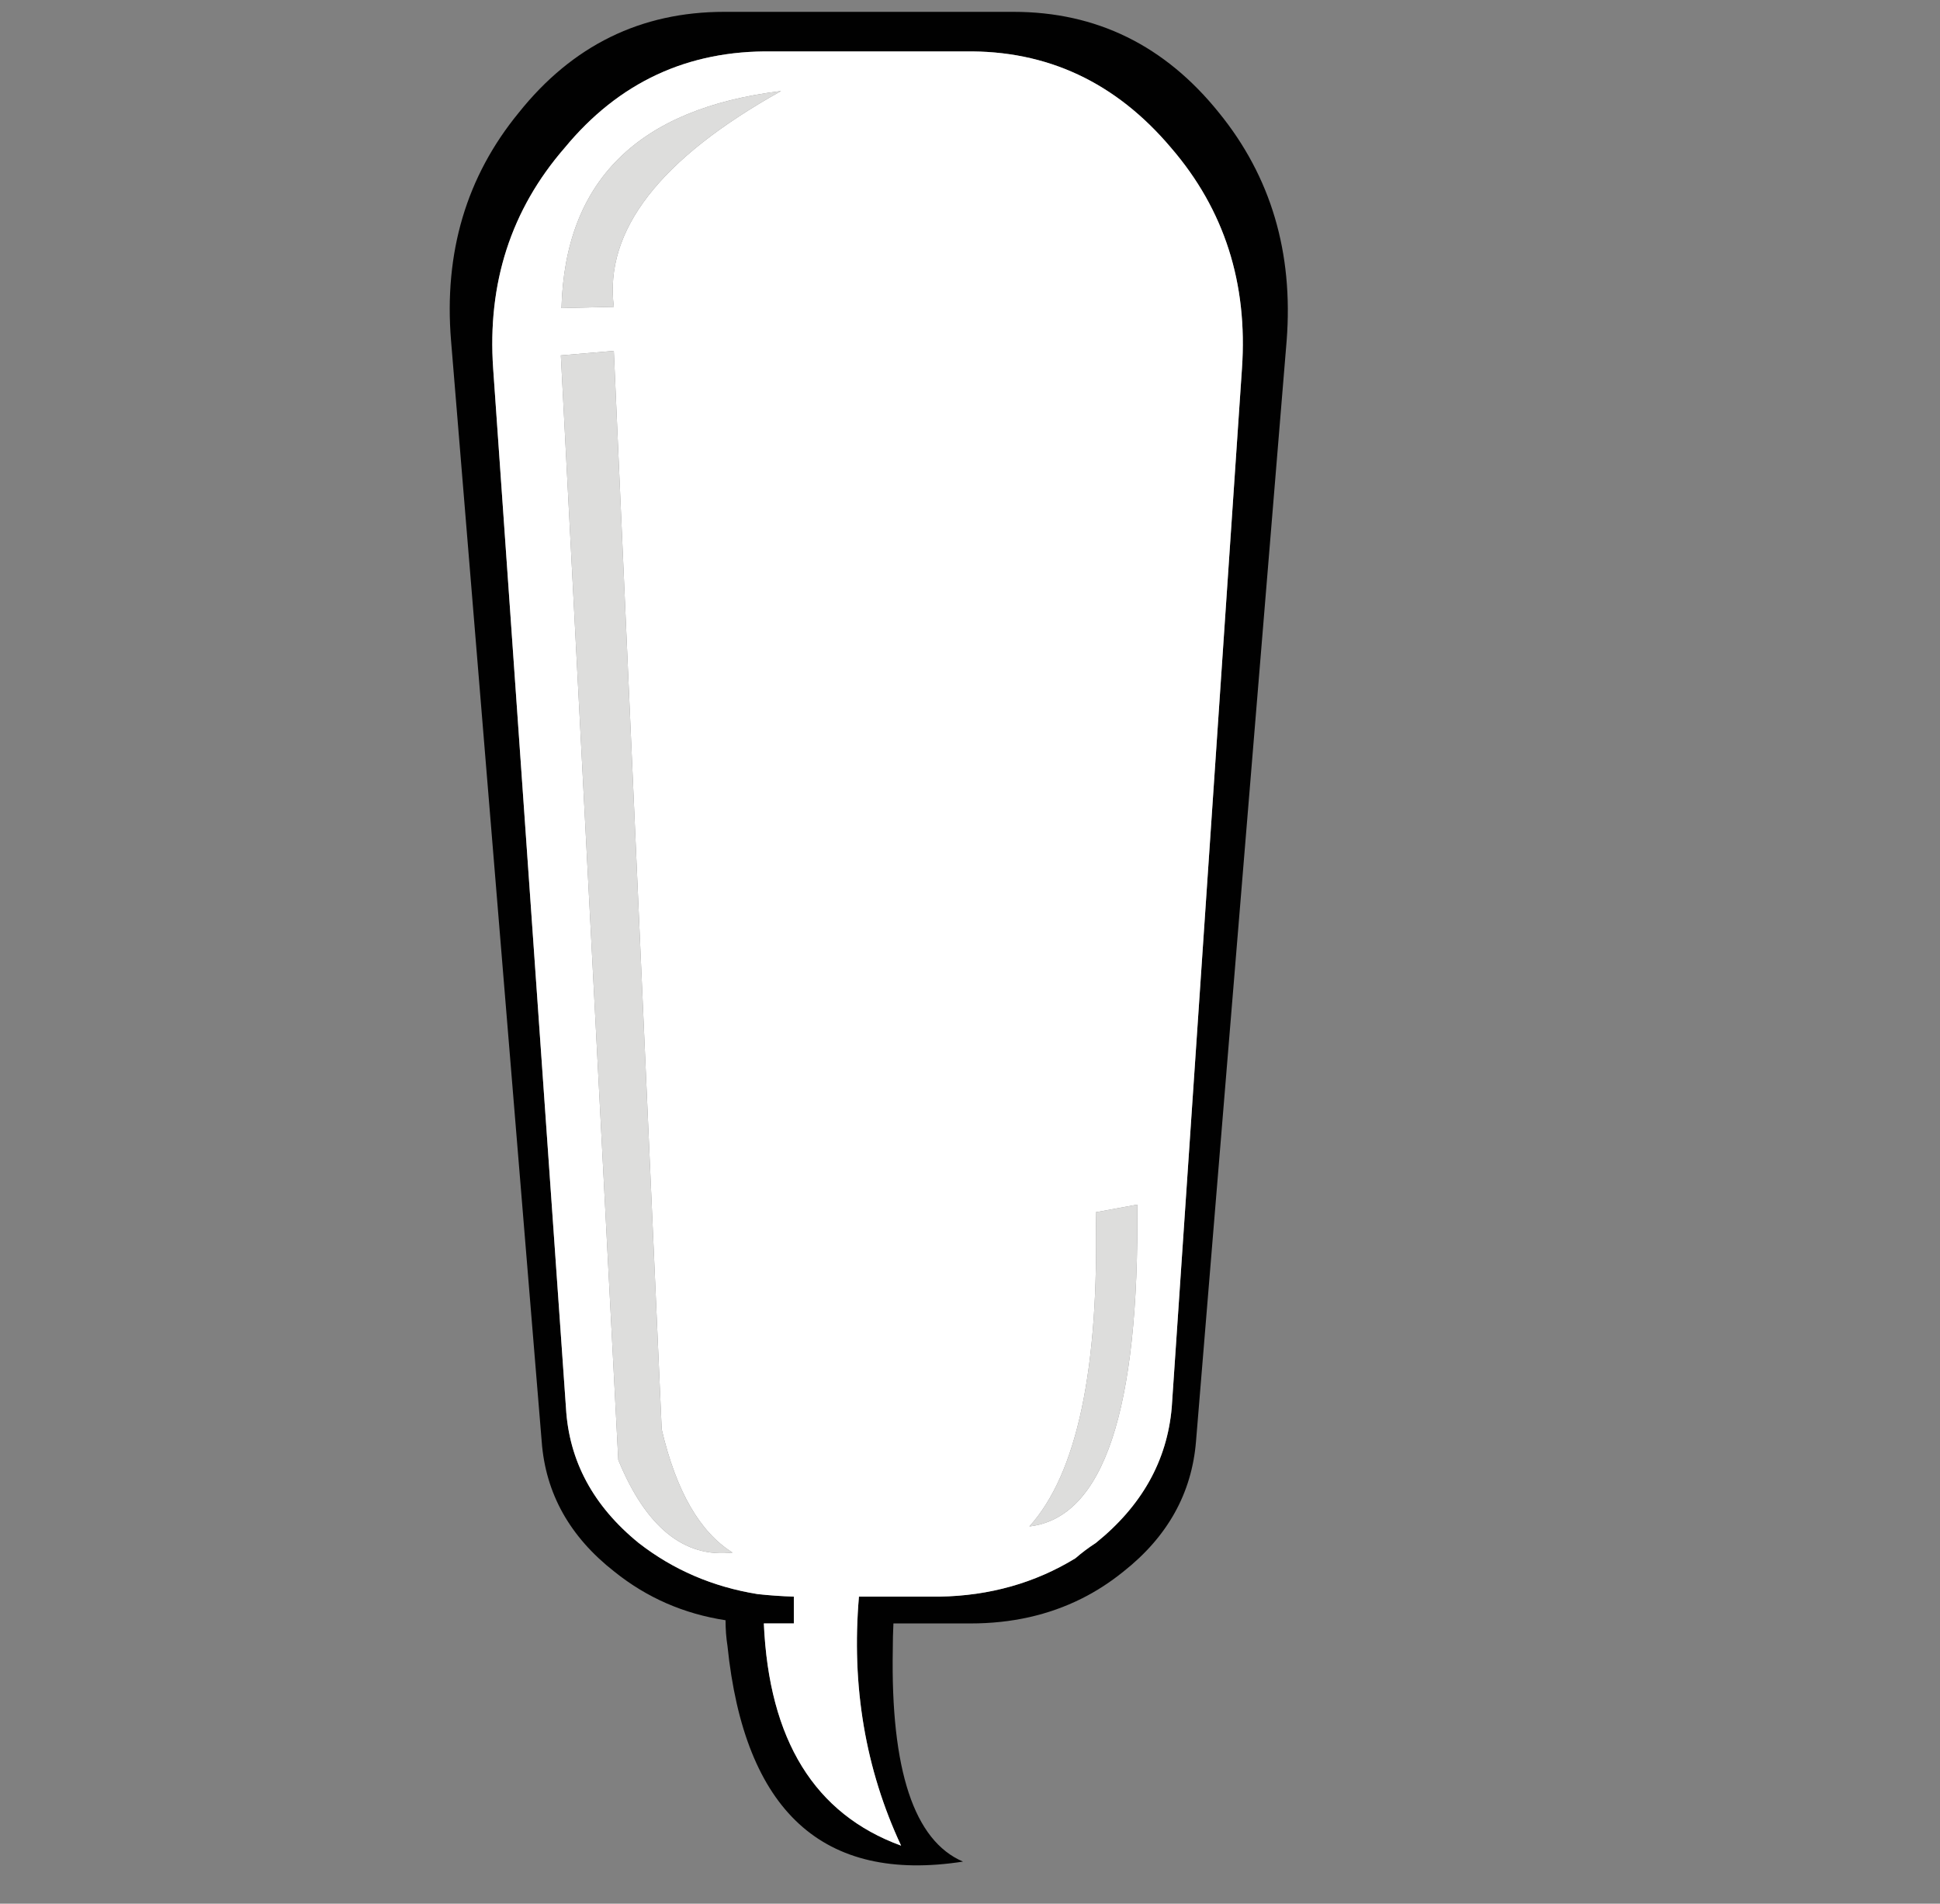 <?xml version="1.0" encoding="utf-8"?>
<!-- Generator: Adobe Illustrator 16.0.0, SVG Export Plug-In . SVG Version: 6.00 Build 0)  -->
<!DOCTYPE svg PUBLIC "-//W3C//DTD SVG 1.1//EN" "http://www.w3.org/Graphics/SVG/1.1/DTD/svg11.dtd">
<svg version="1.1" id="Layer_1" xmlns="http://www.w3.org/2000/svg" xmlns:xlink="http://www.w3.org/1999/xlink" x="0px" y="0px"
	 width="316.667px" height="310.667px" viewBox="0 0 316.667 310.667" enable-background="new 0 0 316.667 310.667"
	 xml:space="preserve">
<rect x="0" y="0" width="316.667" height="310.667" fill="#808080" stroke="none"/>
<g>
	<path fill="#010101" d="M92.171,24.128C83.418,34.2,79.529,46.217,80.501,60.181L92.38,229.712
		c0.486,8.683,4.445,16.045,11.877,22.09c5.627,4.375,12.089,7.154,19.382,8.334c1.875,0.209,3.855,0.349,5.938,0.419v4.375h-4.896
		c0.833,19.034,8.301,31.12,22.403,36.262c-5.837-12.503-8.129-26.05-6.879-40.637h13.13c8.195-0.138,15.595-2.224,22.193-6.253
		c1.042-0.903,2.153-1.737,3.335-2.5c7.502-6.045,11.635-13.407,12.398-22.09l11.461-169.531
		c0.973-13.963-2.883-25.981-11.564-36.052c-9.031-10.699-20.25-15.943-33.656-15.733h-31.469
		C112.282,8.185,100.993,13.43,92.171,24.128z M118.22,1.933h47.203c13.546,0,24.729,5.489,33.551,16.464
		c8.475,10.42,12.158,22.82,11.045,37.198l-14.796,179.639c-0.694,8.475-4.654,15.561-11.878,21.256
		c-2.154,1.736-4.411,3.195-6.773,4.375c-5.417,2.711-11.462,4.064-18.131,4.064h-12.608c-0.069,1.459-0.104,2.883-0.104,4.271
		c-0.348,19.658,3.474,31.19,11.462,34.594c-22.854,3.543-35.669-8.197-38.449-35.219c-0.208-1.318-0.312-2.709-0.312-4.168
		c-6.807-1.043-12.852-3.682-18.131-7.918c-7.293-5.697-11.254-12.783-11.878-21.257L73.625,55.595
		c-1.182-14.378,2.499-26.778,11.045-37.198C93.422,7.422,104.605,1.933,118.22,1.933z"/>
	<path fill="#FFFFFF" d="M185.638,196.578l-6.771,1.248c0.555,25.563-3.058,42.652-10.838,51.268
		C180.115,247.703,185.984,230.199,185.638,196.578z M100.195,57.264l-8.649,0.729l9.378,180.262
		c4.516,10.977,10.733,16.013,18.652,15.109c-5.349-3.334-9.205-10.037-11.566-20.111L100.195,57.264z M91.65,50.281l8.545-0.207
		c-1.598-12.435,7.501-24.175,27.299-35.22C104.154,17.704,92.205,29.511,91.65,50.281z M92.171,24.128
		c8.822-10.699,20.111-15.943,33.864-15.733h31.469c13.406-0.21,24.625,5.035,33.656,15.733
		c8.682,10.071,12.537,22.089,11.564,36.052l-11.461,169.53c-0.764,8.684-4.896,16.045-12.398,22.09
		c-1.183,0.764-2.293,1.598-3.335,2.502c-6.598,4.029-13.997,6.113-22.193,6.252h-13.13c-1.25,14.587,1.042,28.134,6.879,40.637
		c-14.102-5.141-21.57-17.227-22.403-36.262h4.896v-4.375c-2.083-0.07-4.063-0.209-5.938-0.418
		c-7.293-1.18-13.755-3.959-19.382-8.336c-7.432-6.043-11.391-13.406-11.877-22.09L80.501,60.181
		C79.529,46.217,83.418,34.2,92.171,24.128z"/>
	<path fill="#DDDDDC" d="M91.65,50.281c0.555-20.771,12.504-32.578,35.845-35.427c-19.798,11.045-28.897,22.785-27.299,35.22
		L91.65,50.281z M100.195,57.264l7.814,175.989c2.361,10.074,6.218,16.777,11.566,20.111c-7.919,0.903-14.136-4.134-18.652-15.109
		L91.546,57.993L100.195,57.264z M185.638,196.578c0.346,33.621-5.523,51.125-17.61,52.516c7.781-8.615,11.394-25.704,10.837-51.268
		L185.638,196.578z"/>
</g>
</svg>
